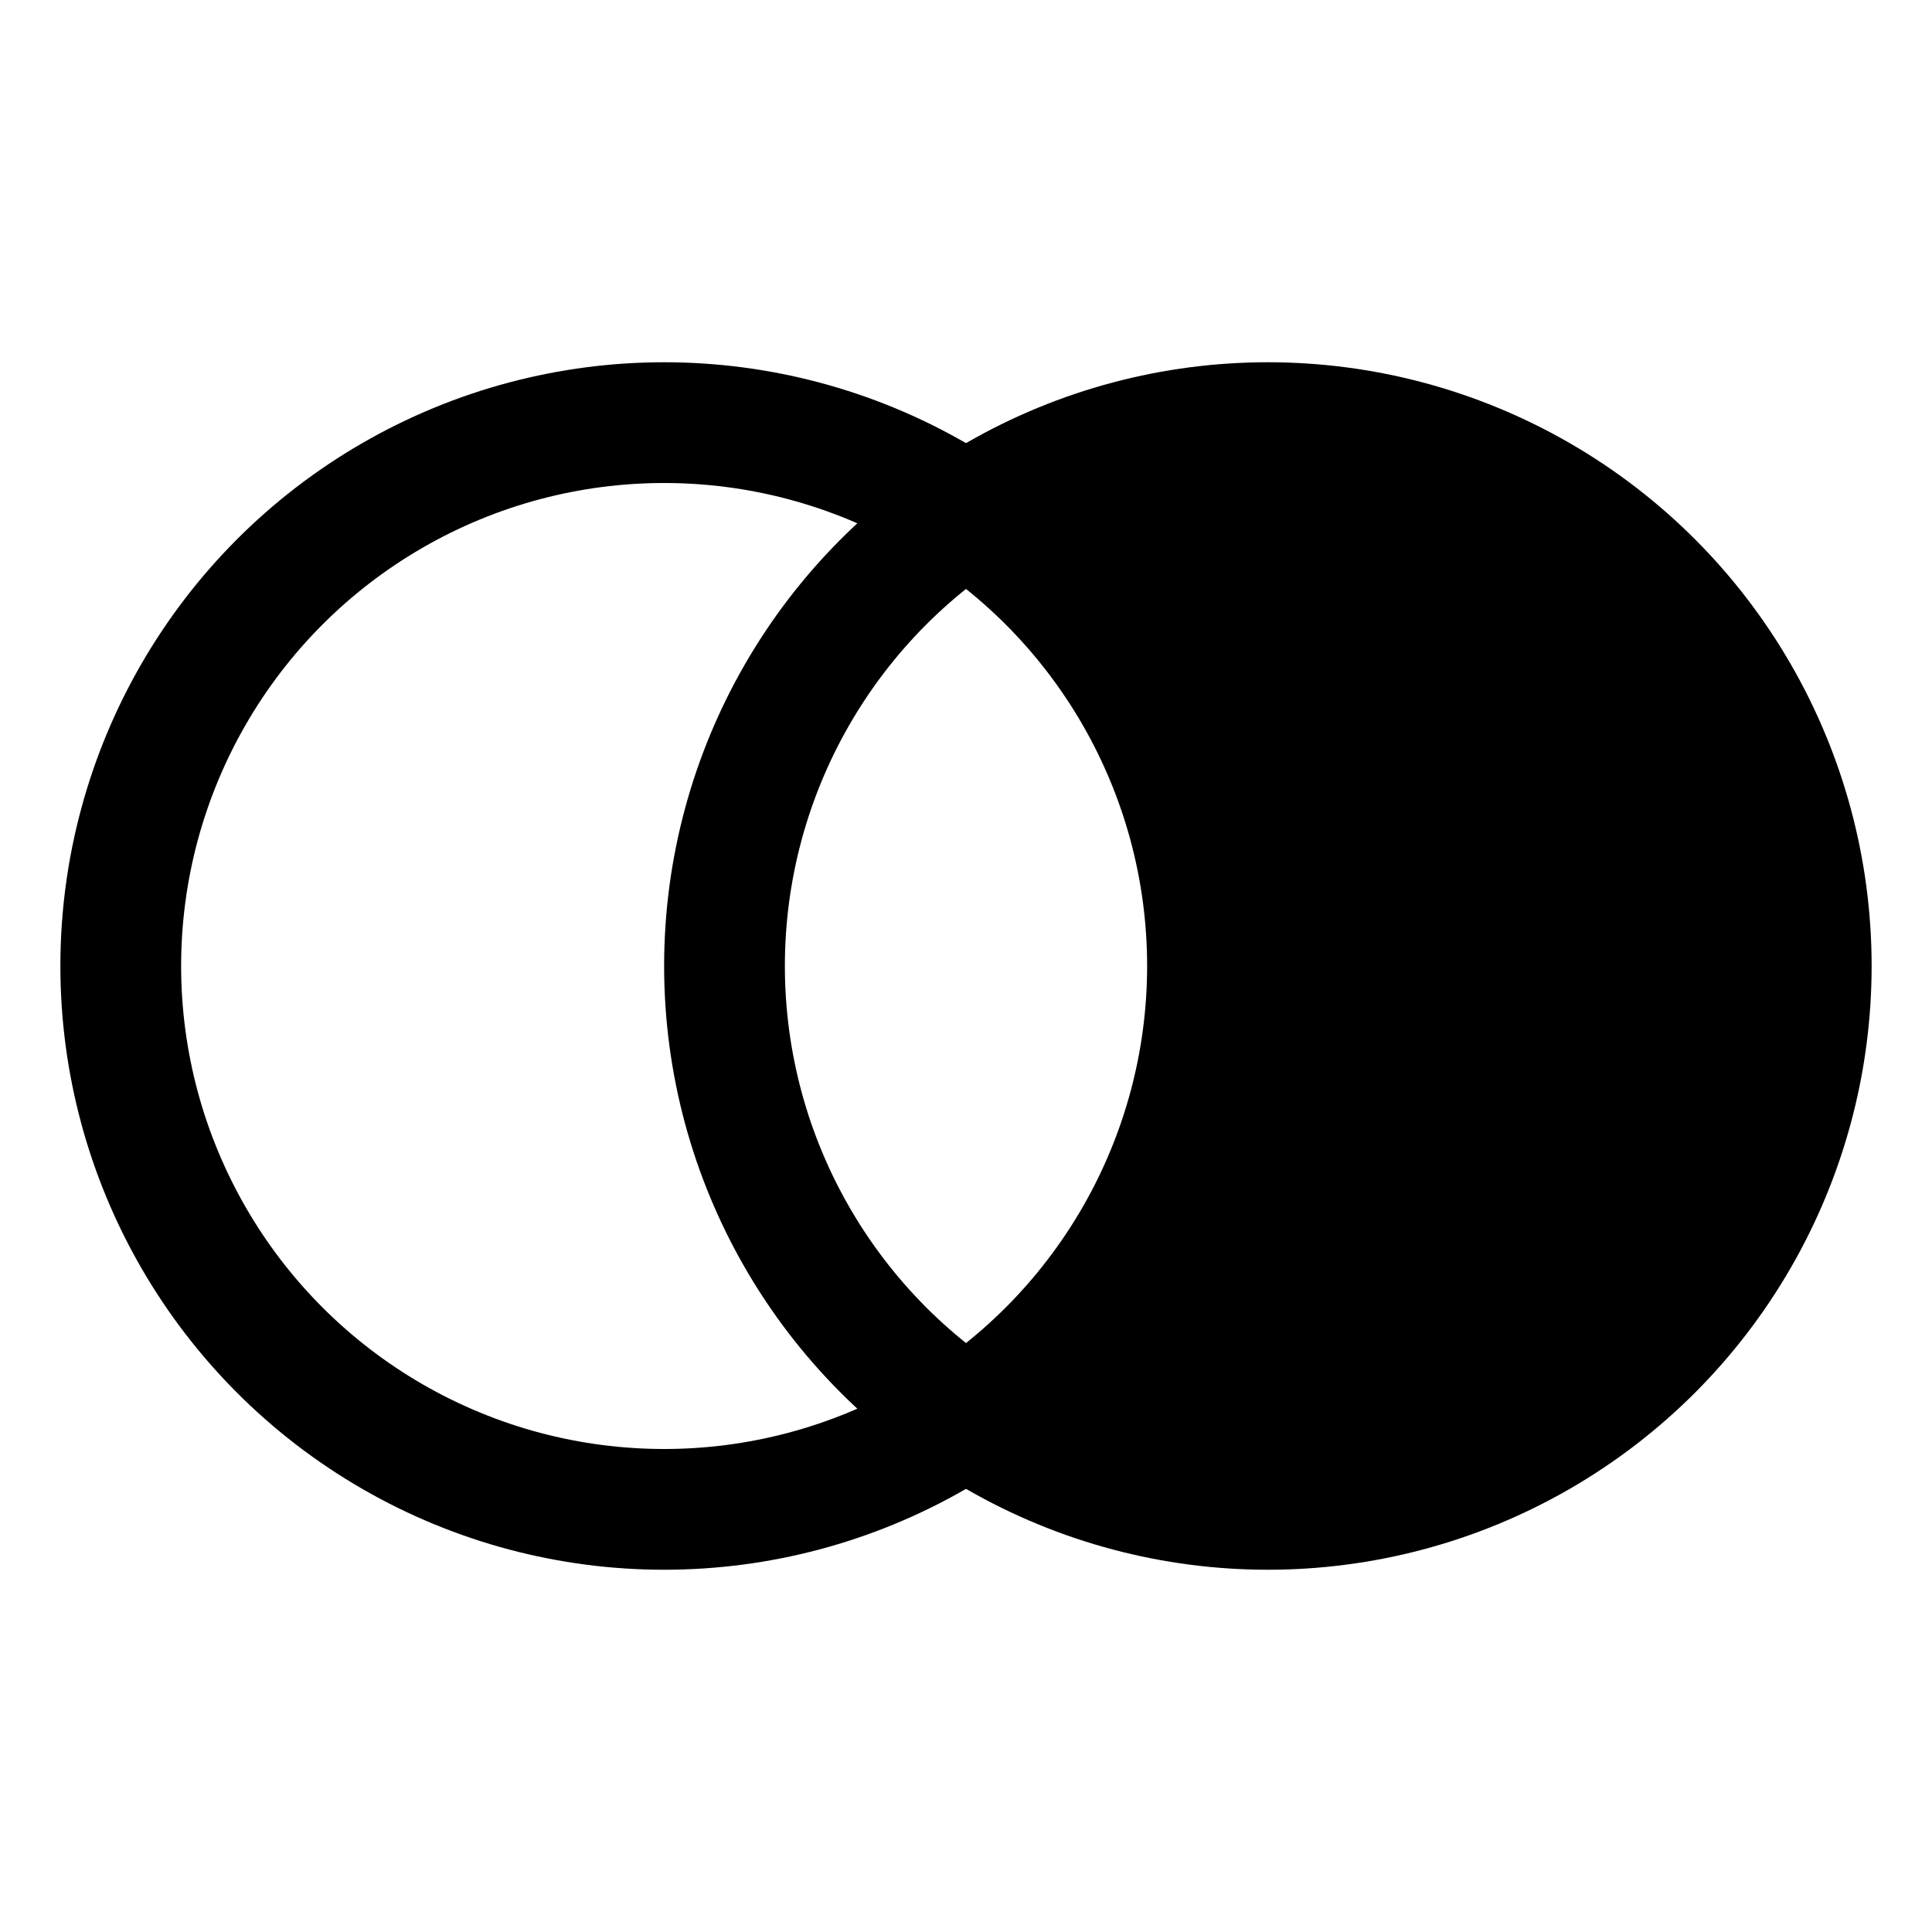 <?xml version="1.0" encoding="iso-8859-1"?>
<!-- Generator: Adobe Illustrator 19.2.1, SVG Export Plug-In . SVG Version: 6.00 Build 0)  -->
<svg version="1.1" id="Layer_1" xmlns="http://www.w3.org/2000/svg" xmlns:xlink="http://www.w3.org/1999/xlink" x="0px" y="0px"
	 viewBox="0 0 32 32" style="enable-background:new 0 0 32 32;" xml:space="preserve">
<circle style="fill:none;stroke:#000000;stroke-width:2;stroke-miterlimit:10;" cx="11" cy="16" r="9"/>
<circle style="fill:none;stroke:#000000;stroke-width:2;stroke-miterlimit:10;" cx="21" cy="16" r="9"/>
<path d="M20,16c0,3.12-1.589,5.868-4,7.482C17.43,24.44,19.149,25,21,25c4.971,0,9-4.029,9-9c0-4.971-4.029-9-9-9
	c-1.851,0-3.57,0.56-5,1.518C18.411,10.132,20,12.88,20,16z"/>
</svg>
